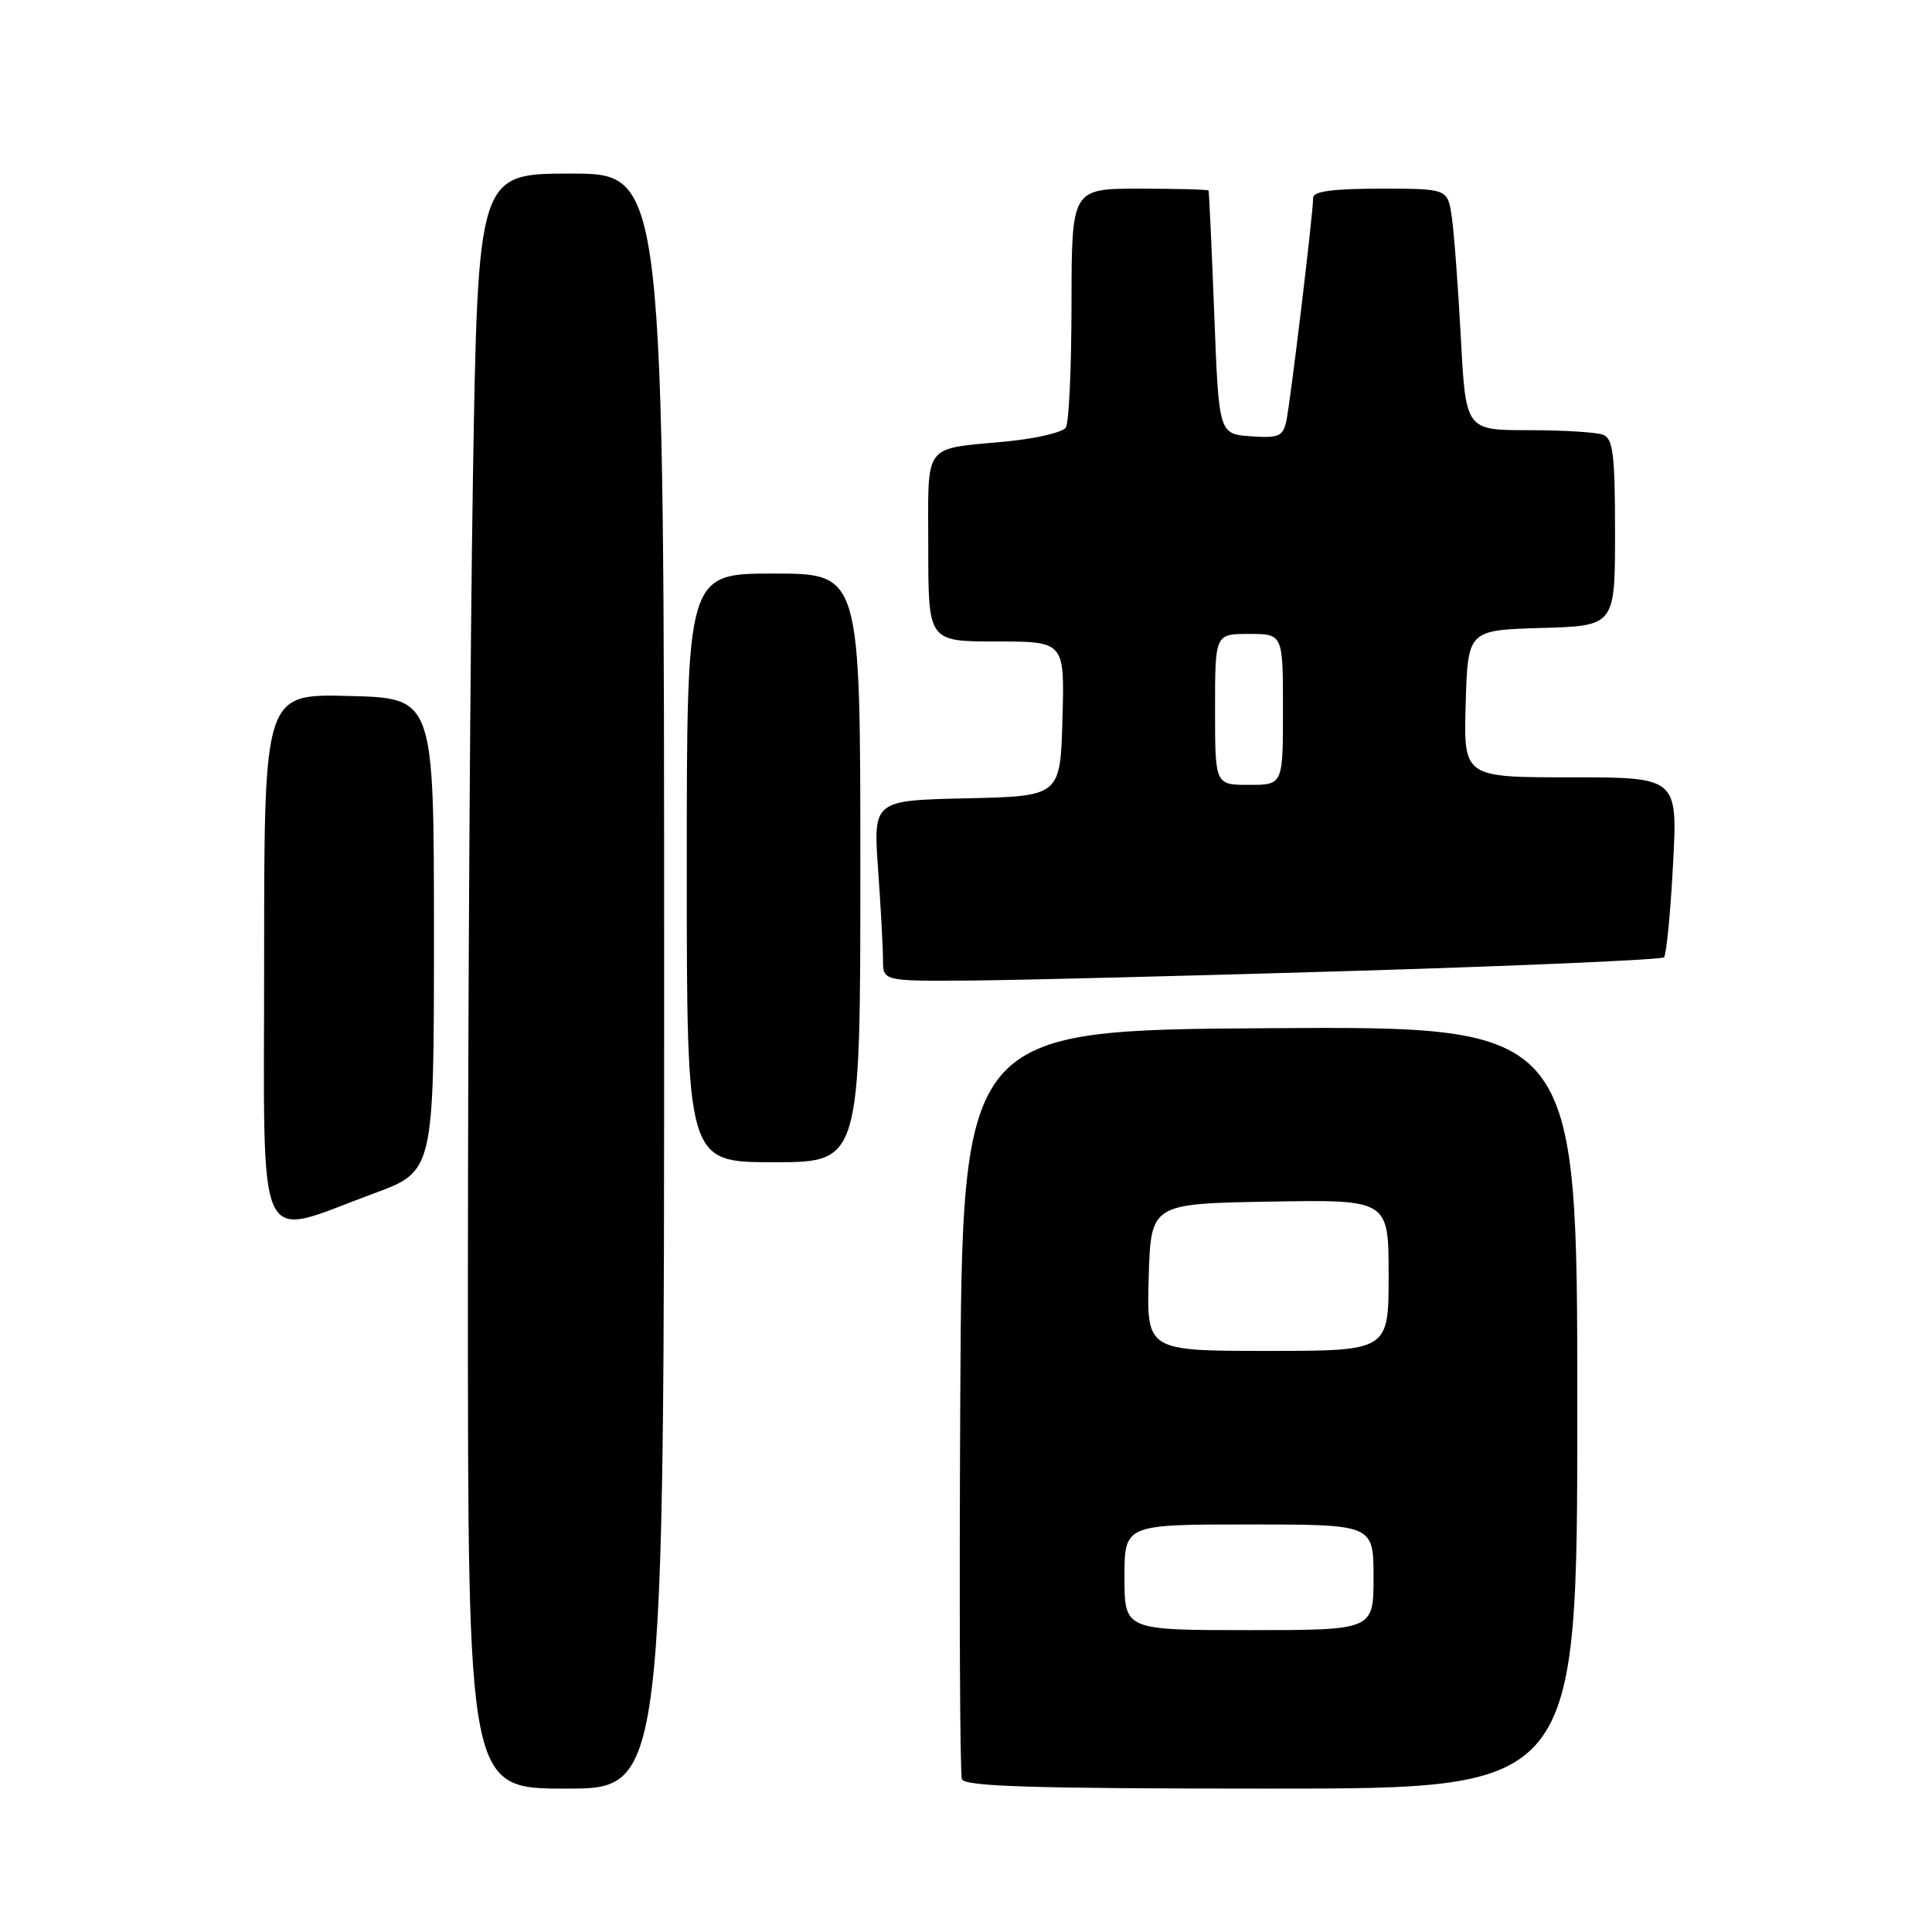 <?xml version="1.0" encoding="UTF-8" standalone="no"?>
<!DOCTYPE svg PUBLIC "-//W3C//DTD SVG 1.1//EN" "http://www.w3.org/Graphics/SVG/1.1/DTD/svg11.dtd" >
<svg xmlns="http://www.w3.org/2000/svg" xmlns:xlink="http://www.w3.org/1999/xlink" version="1.1" viewBox="0 0 256 256">
 <g >
 <path fill="currentColor"
d=" M 88.00 130.00 C 88.00 23.00 88.00 23.00 75.66 23.00 C 63.33 23.00 63.33 23.00 62.66 63.66 C 62.30 86.03 62.00 134.18 62.00 170.66 C 62.00 237.00 62.00 237.00 75.00 237.00 C 88.00 237.00 88.00 237.00 88.00 130.00 Z  M 209.00 186.49 C 209.00 135.98 209.00 135.98 168.25 136.24 C 127.50 136.50 127.50 136.50 127.24 185.50 C 127.10 212.45 127.19 235.06 127.46 235.75 C 127.83 236.72 136.97 237.00 168.47 237.00 C 209.00 237.00 209.00 237.00 209.00 186.49 Z  M 49.50 158.15 C 57.50 155.21 57.50 155.21 57.50 123.85 C 57.50 92.50 57.50 92.50 46.25 92.22 C 35.00 91.93 35.00 91.93 35.00 126.96 C 35.00 167.02 33.60 164.01 49.50 158.15 Z  M 114.00 115.00 C 114.00 76.00 114.00 76.00 102.50 76.00 C 91.00 76.00 91.00 76.00 91.00 115.00 C 91.00 154.00 91.00 154.00 102.50 154.00 C 114.00 154.00 114.00 154.00 114.00 115.00 Z  M 179.71 128.64 C 201.82 127.97 220.17 127.16 220.49 126.85 C 220.80 126.53 221.34 121.04 221.68 114.64 C 222.31 103.00 222.31 103.00 208.12 103.00 C 193.93 103.00 193.93 103.00 194.21 93.25 C 194.50 83.50 194.50 83.50 204.25 83.21 C 214.00 82.93 214.00 82.93 214.00 70.57 C 214.00 60.23 213.74 58.12 212.42 57.61 C 211.55 57.27 207.10 57.00 202.53 57.00 C 194.22 57.00 194.22 57.00 193.57 44.75 C 193.21 38.01 192.67 30.81 192.37 28.75 C 191.82 25.00 191.82 25.00 182.91 25.00 C 176.61 25.00 174.00 25.35 174.00 26.21 C 174.00 28.25 170.98 53.35 170.44 55.81 C 169.99 57.83 169.43 58.07 165.72 57.81 C 161.50 57.50 161.50 57.50 160.89 41.50 C 160.55 32.70 160.21 25.39 160.14 25.25 C 160.06 25.11 155.95 25.00 151.00 25.00 C 142.00 25.00 142.00 25.00 141.98 40.25 C 141.98 48.64 141.64 56.02 141.23 56.65 C 140.83 57.28 137.35 58.10 133.50 58.48 C 122.10 59.59 123.00 58.38 123.00 72.57 C 123.00 85.00 123.00 85.00 132.03 85.00 C 141.07 85.00 141.07 85.00 140.78 95.25 C 140.50 105.50 140.50 105.50 128.10 105.78 C 115.71 106.06 115.71 106.06 116.35 115.19 C 116.71 120.20 117.00 125.59 117.00 127.15 C 117.00 130.00 117.00 130.00 128.25 129.93 C 134.44 129.89 157.59 129.31 179.71 128.64 Z  M 149.00 209.00 C 149.00 202.00 149.00 202.00 165.50 202.00 C 182.00 202.00 182.00 202.00 182.00 209.00 C 182.00 216.00 182.00 216.00 165.50 216.00 C 149.00 216.00 149.00 216.00 149.00 209.00 Z  M 152.21 169.25 C 152.50 159.50 152.50 159.50 168.25 159.22 C 184.00 158.95 184.00 158.95 184.00 168.97 C 184.00 179.00 184.00 179.00 167.96 179.00 C 151.93 179.00 151.93 179.00 152.21 169.25 Z  M 161.00 94.00 C 161.00 84.00 161.00 84.00 165.50 84.00 C 170.00 84.00 170.00 84.00 170.00 94.00 C 170.00 104.00 170.00 104.00 165.50 104.00 C 161.00 104.00 161.00 104.00 161.00 94.00 Z "/>
</g>
</svg>